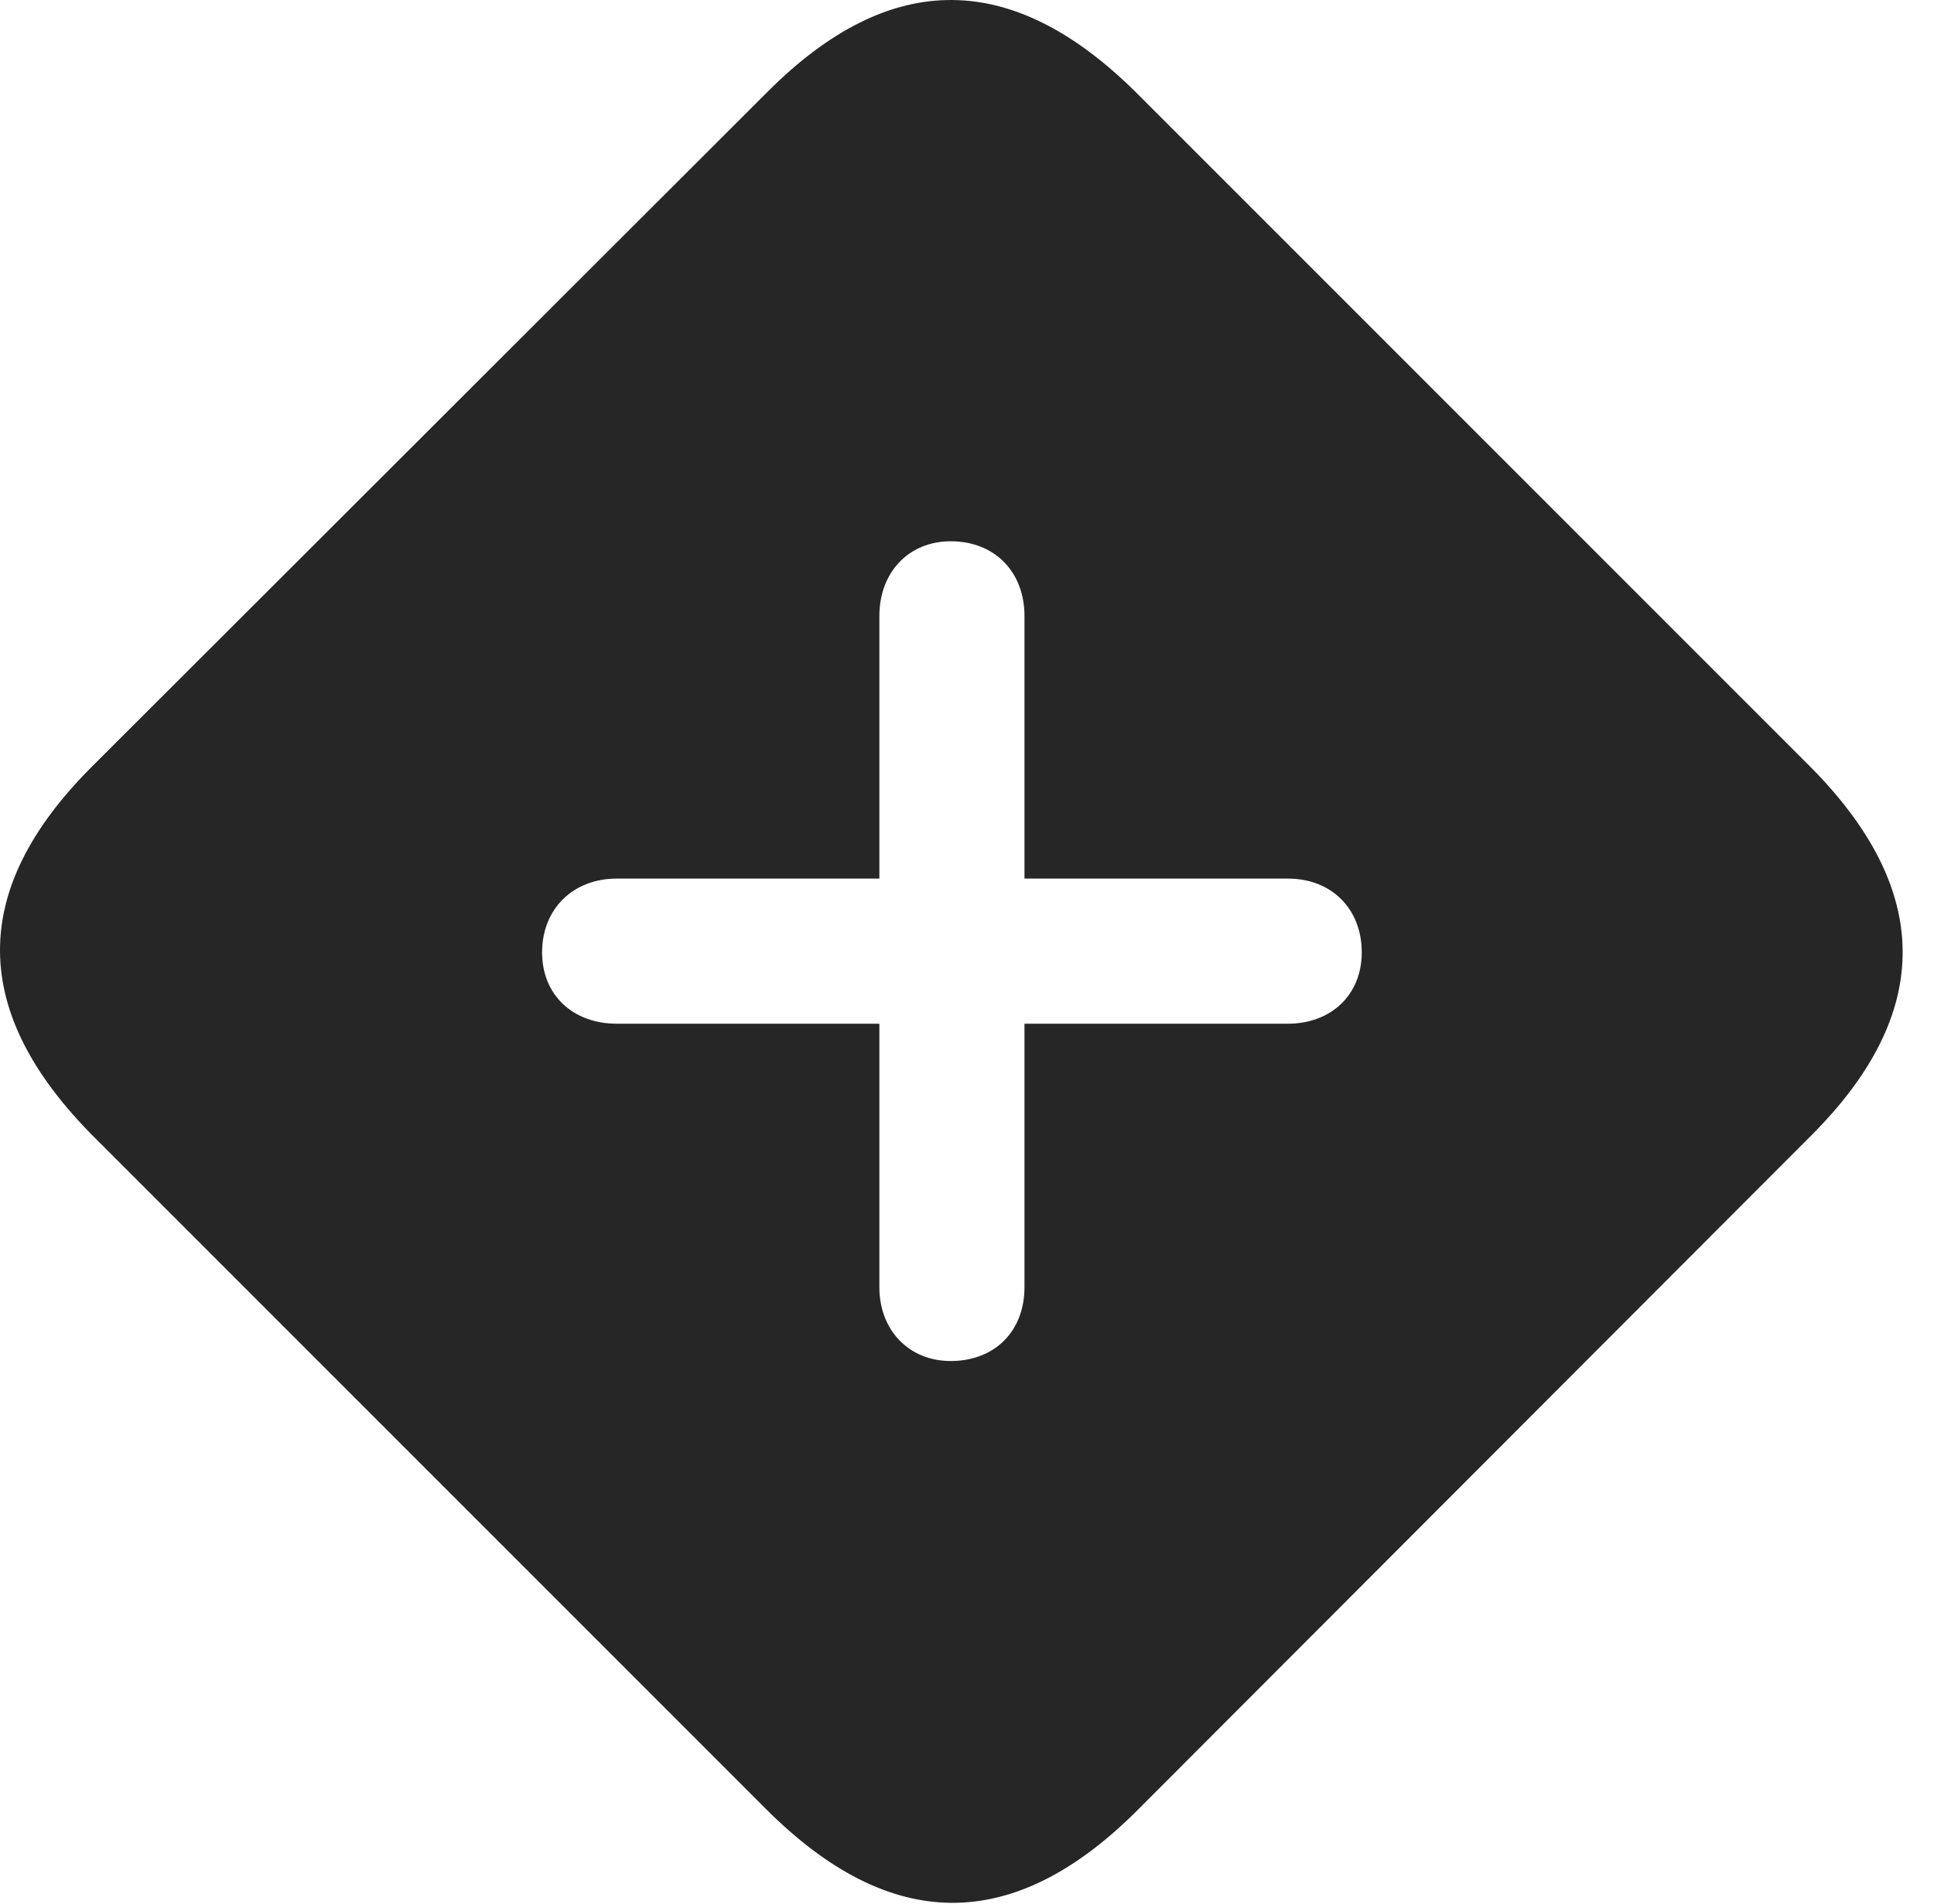 <?xml version="1.0" encoding="UTF-8"?>
<!--Generator: Apple Native CoreSVG 232.5-->
<!DOCTYPE svg
PUBLIC "-//W3C//DTD SVG 1.1//EN"
       "http://www.w3.org/Graphics/SVG/1.1/DTD/svg11.dtd">
<svg version="1.1" xmlns="http://www.w3.org/2000/svg" xmlns:xlink="http://www.w3.org/1999/xlink" width="22.512" height="22.161">
 <g>
  <rect height="22.161" opacity="0" width="22.512" x="0" y="0"/>
  <path d="M13.243 1.095L21.056 8.908C22.501 10.353 22.511 11.788 21.085 13.214L13.224 21.085C11.788 22.511 10.363 22.501 8.917 21.056L1.095 13.234C-0.35 11.788-0.37 10.363 1.066 8.927L8.937 1.066C10.372-0.37 11.798-0.35 13.243 1.095ZM10.236 7.169L10.236 10.226L7.179 10.226C6.671 10.226 6.31 10.578 6.31 11.085C6.31 11.583 6.671 11.915 7.179 11.915L10.236 11.915L10.236 14.982C10.236 15.48 10.578 15.841 11.066 15.841C11.583 15.841 11.925 15.49 11.925 14.982L11.925 11.915L14.992 11.915C15.49 11.915 15.851 11.583 15.851 11.085C15.851 10.578 15.499 10.226 14.992 10.226L11.925 10.226L11.925 7.169C11.925 6.661 11.583 6.3 11.066 6.3C10.578 6.3 10.236 6.661 10.236 7.169Z" fill="#000000" fill-opacity="0.85"/>
 </g>
</svg>

